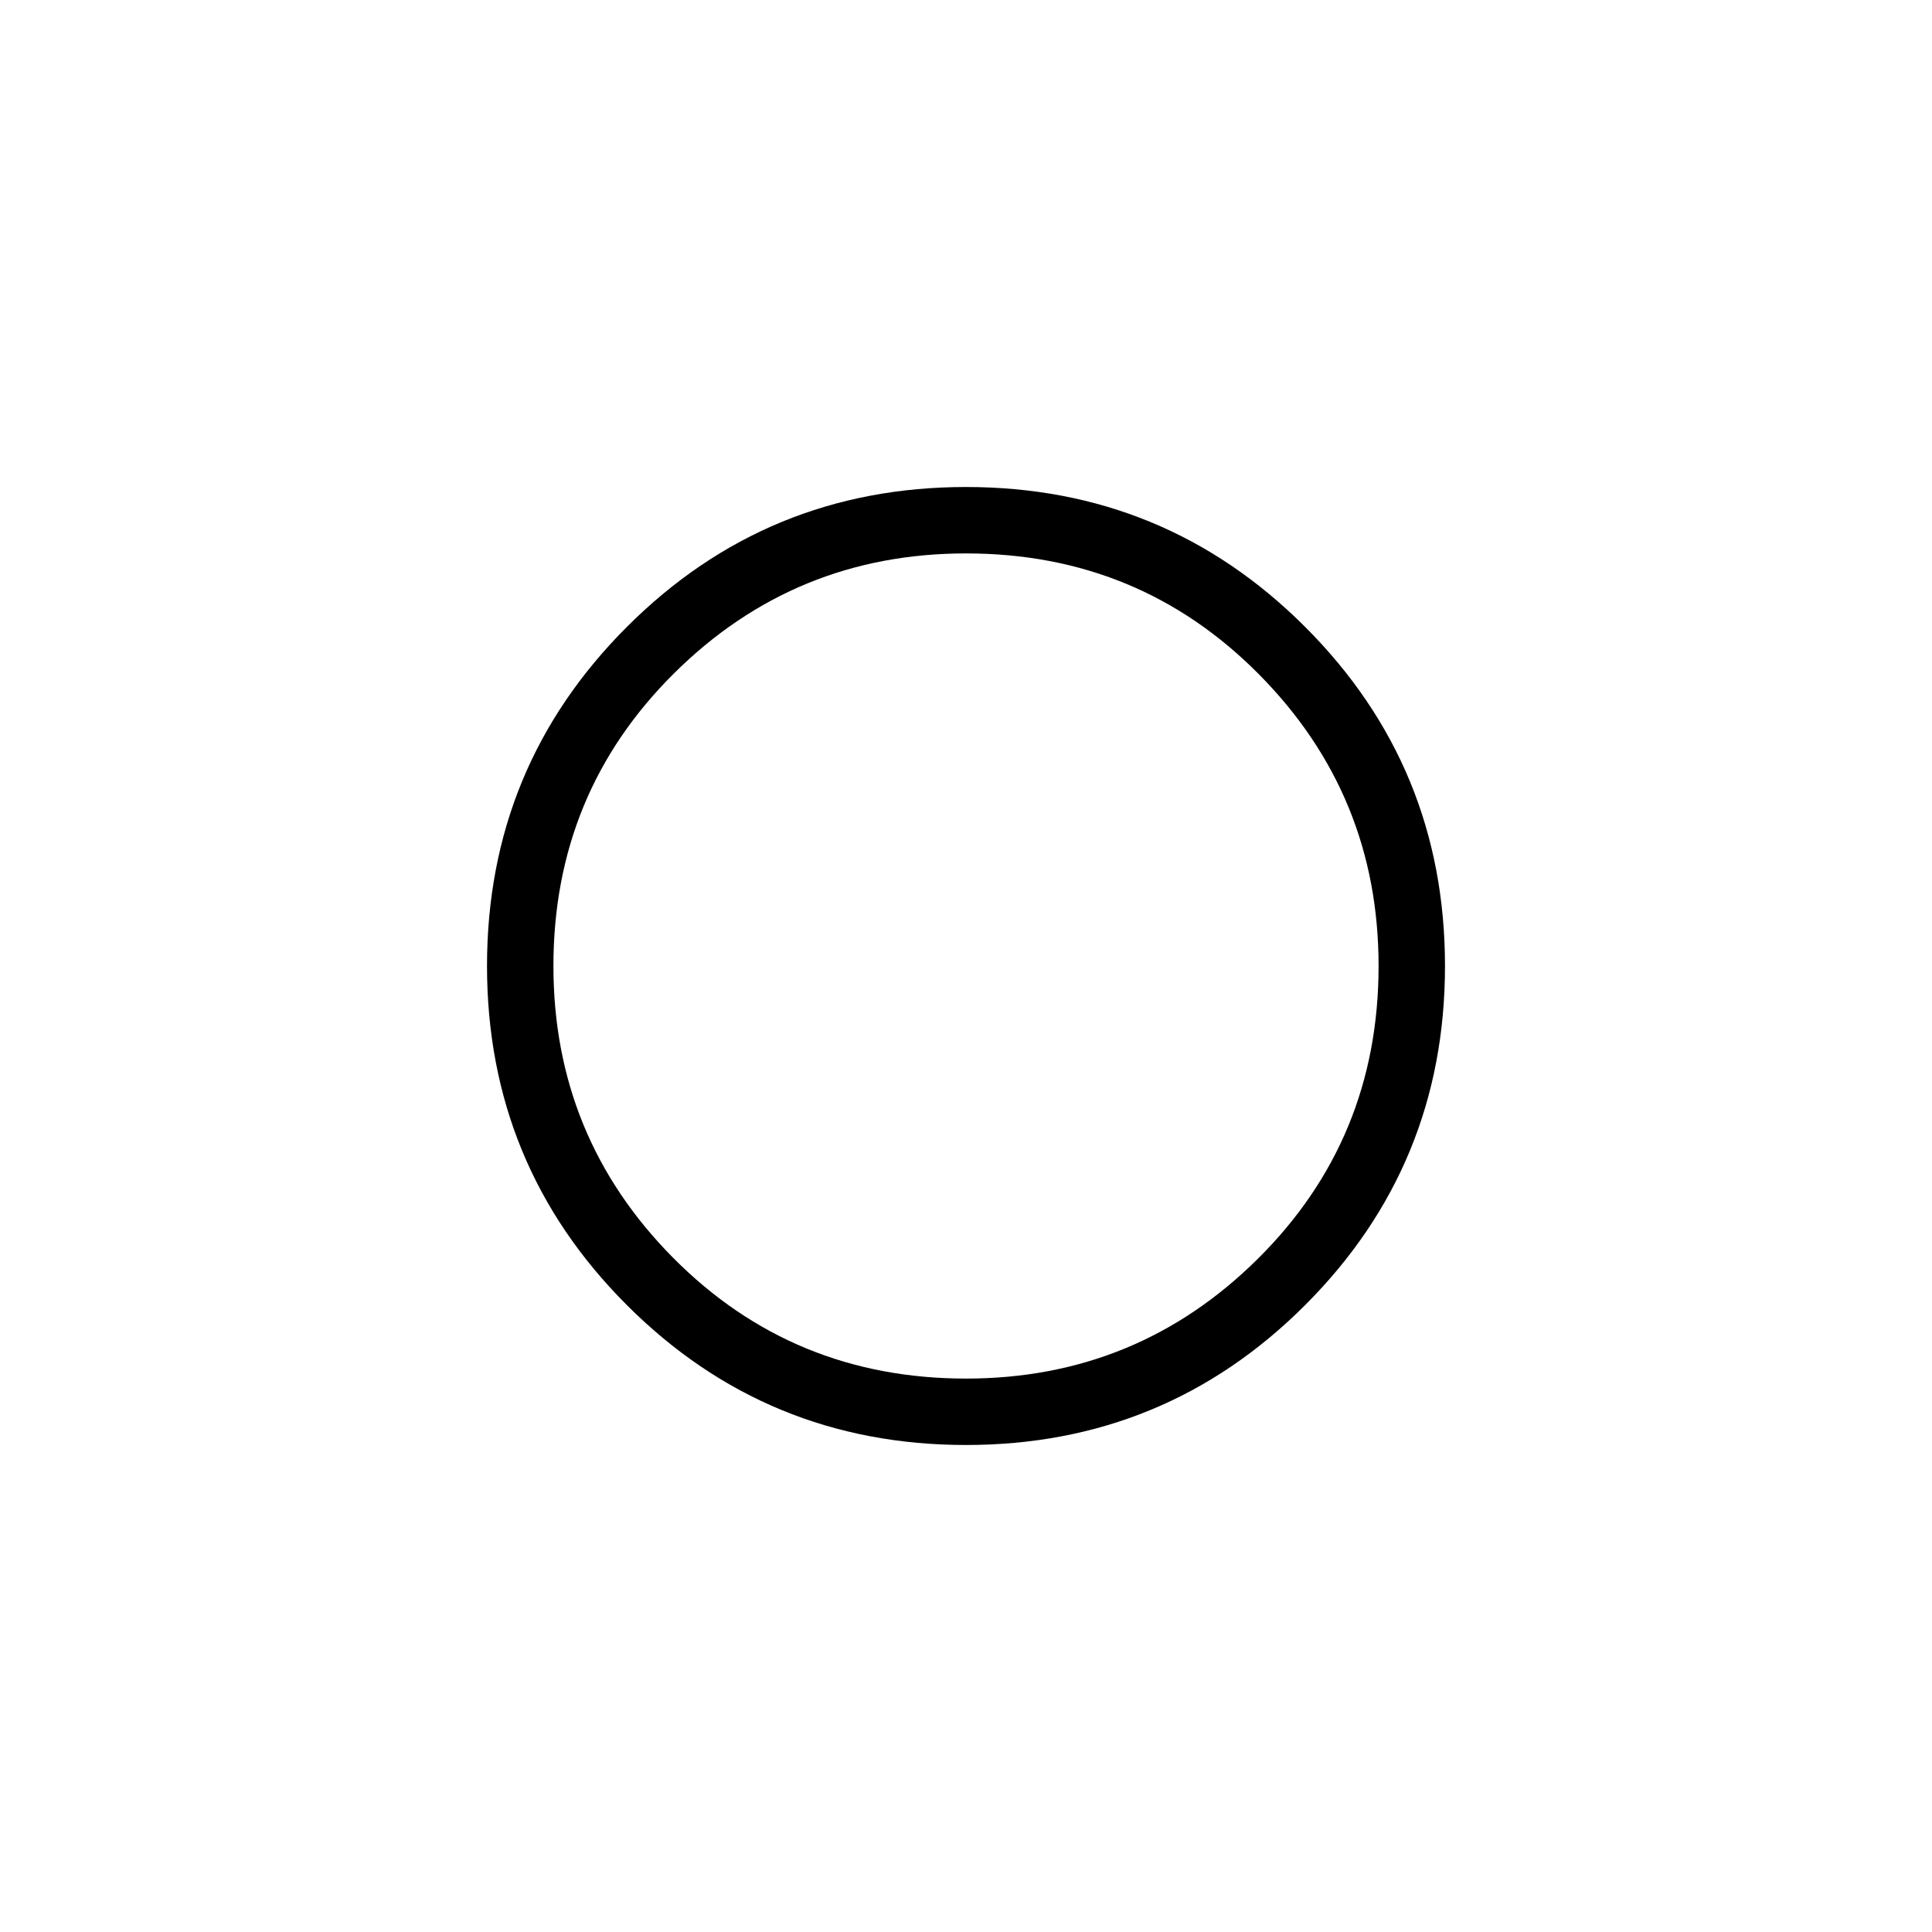 <svg xmlns="http://www.w3.org/2000/svg" height="40" width="40"><path d="M19.958 20.042ZM20 29.917q-4.125 0-7.021-2.896T10.083 20q0-4.125 2.896-7.021T20 10.083q4.125 0 7.021 2.896T29.917 20q0 4.125-2.896 7.021T20 29.917Zm0-1.375q3.542 0 6.042-2.48 2.5-2.479 2.5-6.062 0-3.542-2.48-6.042-2.479-2.5-6.062-2.5-3.542 0-6.042 2.48-2.5 2.479-2.5 6.062 0 3.542 2.479 6.042 2.48 2.5 6.063 2.5Z"/></svg>